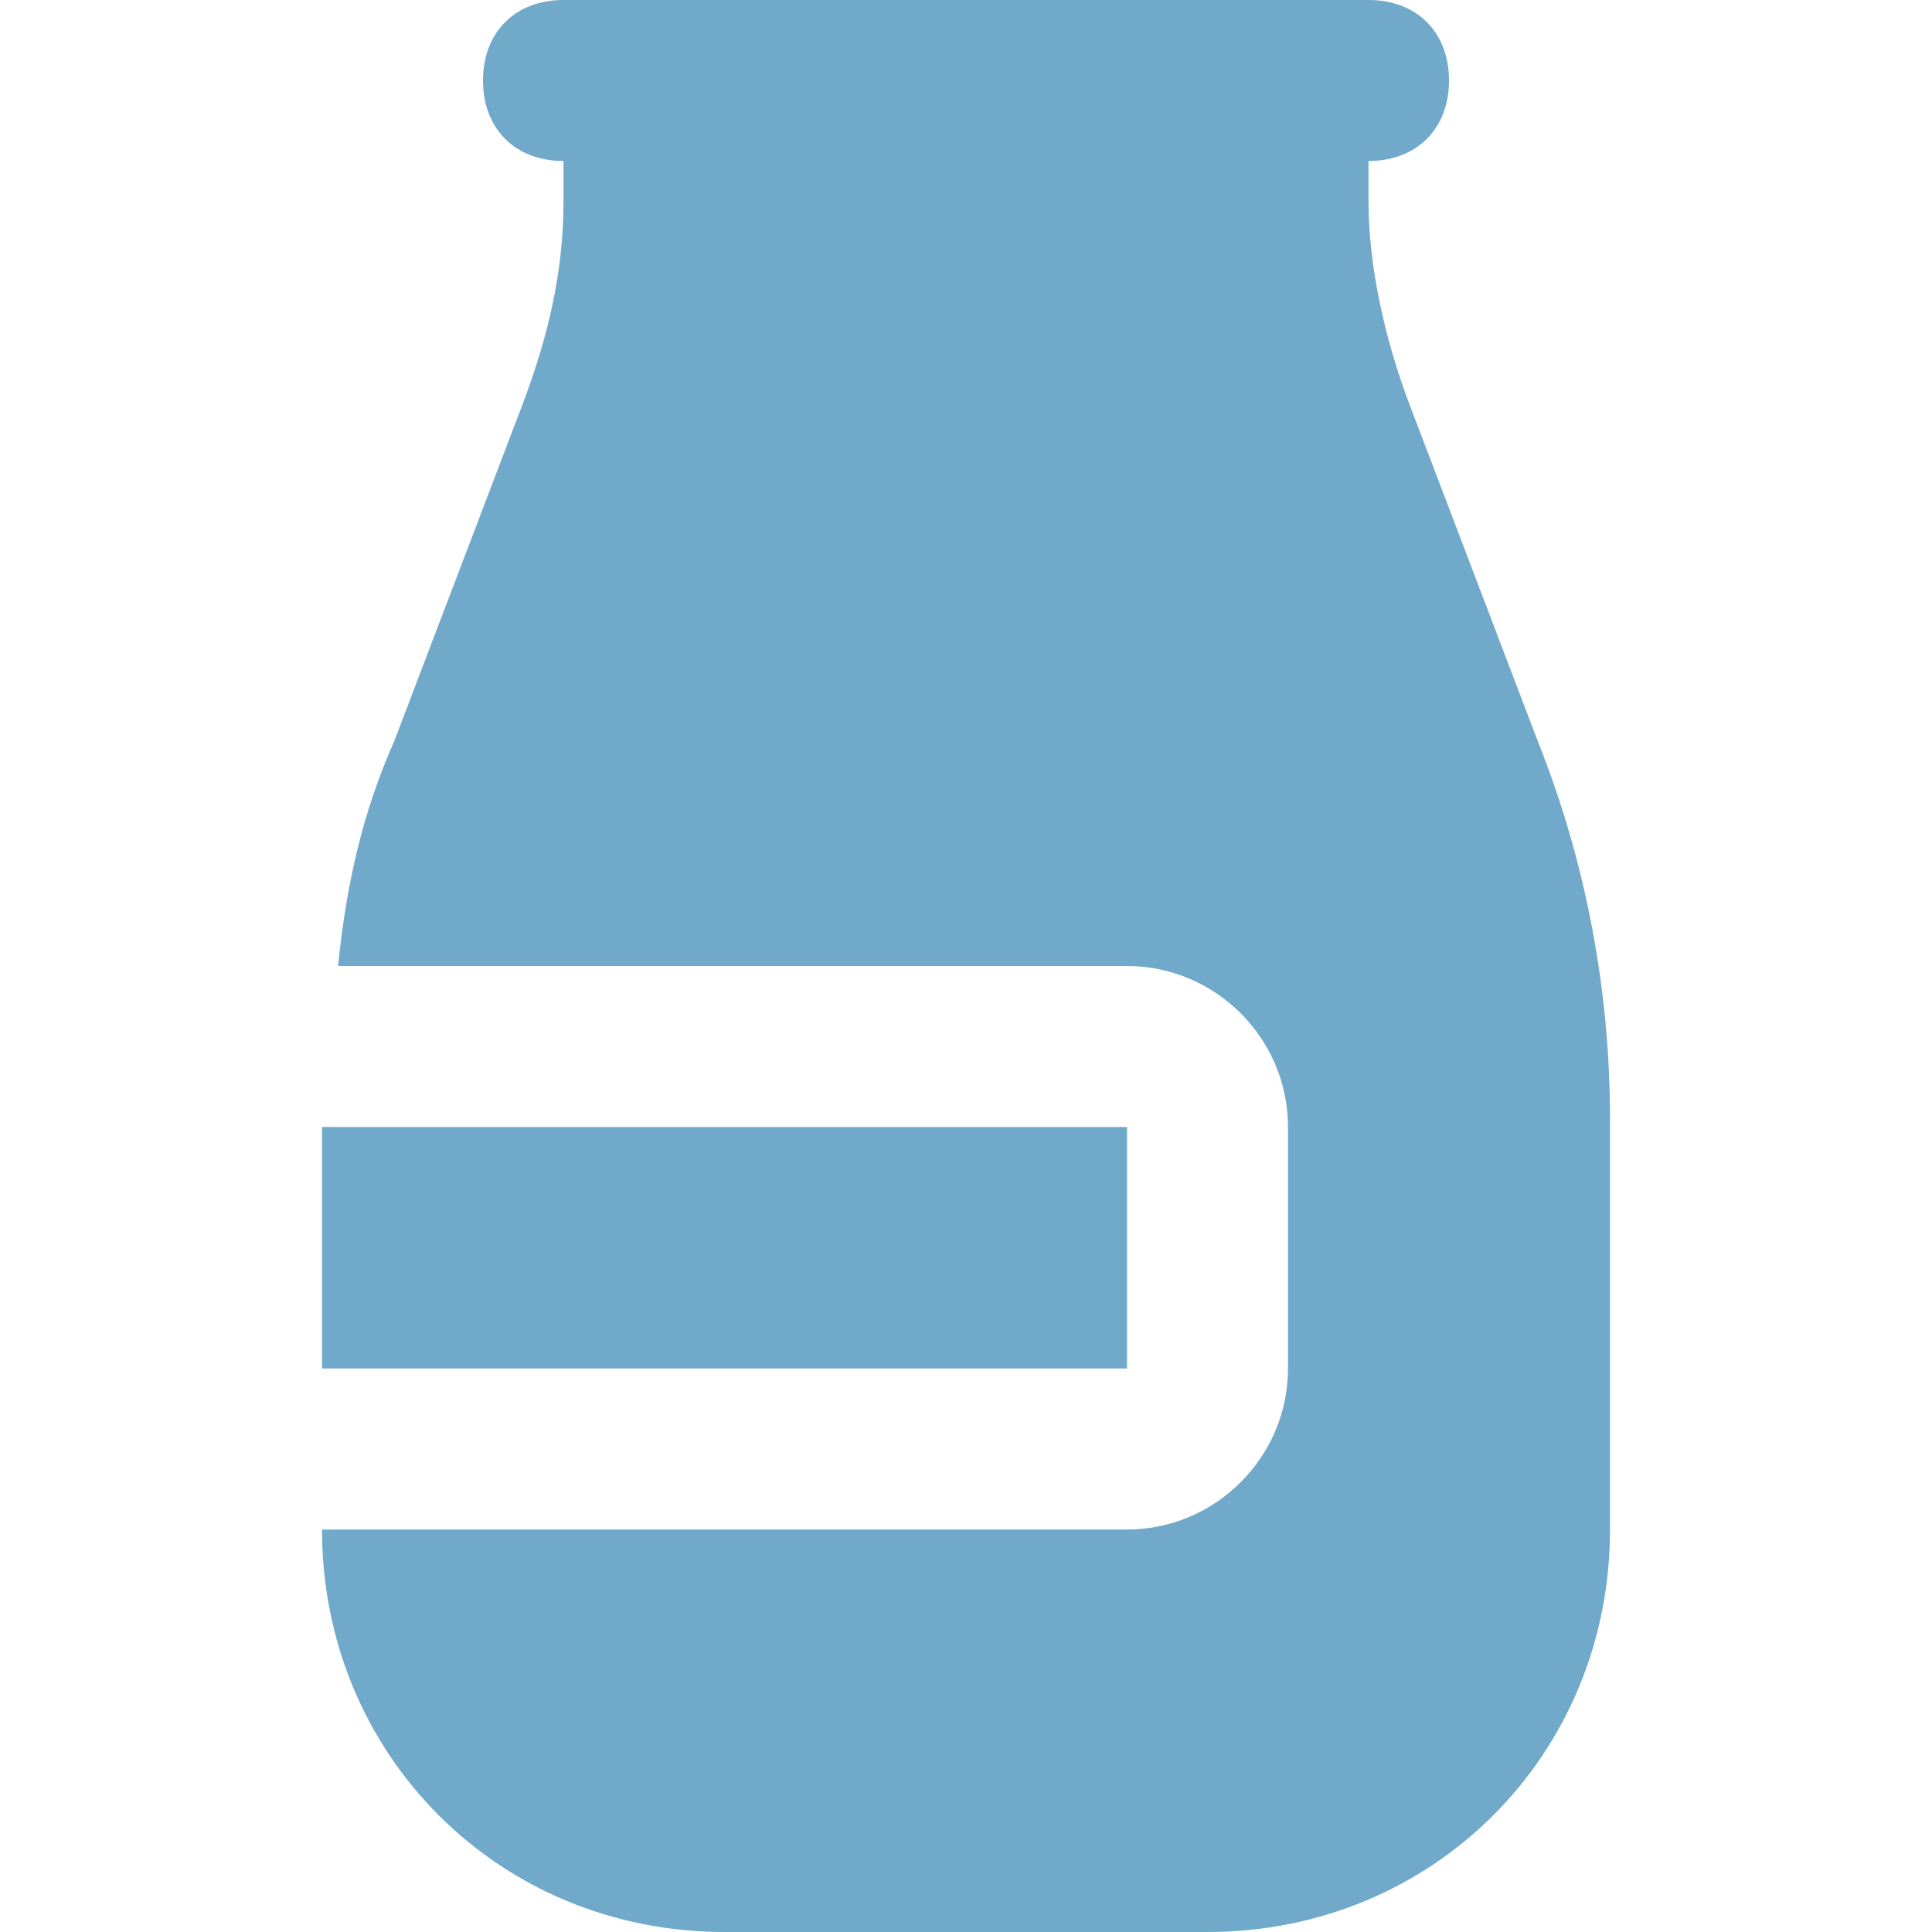 <?xml version="1.0" encoding="UTF-8"?>
<svg xmlns="http://www.w3.org/2000/svg" version="1.1" viewBox="0 0 24 24">
  <defs>
    <style>
      .cls-1 {
        fill: #70a9ca;
      }
    </style>
  </defs>
  <!-- Generator: Adobe Illustrator 28.7.8, SVG Export Plug-In . SVG Version: 1.2.0 Build 200)  -->
  <g>
    <g id="_圖層_1" data-name="圖層_1">
      <g id="Layer_1">
        <path class="cls-1" d="M14,17H4v-3h10v3ZM19.1,9.2l-1.6-4.2c-.3-.8-.5-1.7-.5-2.5v-.5c.6,0,1-.4,1-1s-.4-1-1-1H7c-.6,0-1,.4-1,1s.4,1,1,1v.5c0,.9-.2,1.7-.5,2.5l-1.6,4.2c-.4.9-.6,1.8-.7,2.8h9.8c1.1,0,2,.9,2,2v3c0,1.1-.9,2-2,2H4c0,2.8,2.2,5,5,5h6c2.8,0,5-2.2,5-5v-5.1c0-1.6-.3-3.2-.9-4.7h0Z"/>
      </g>
    </g>
  </g>
</svg>